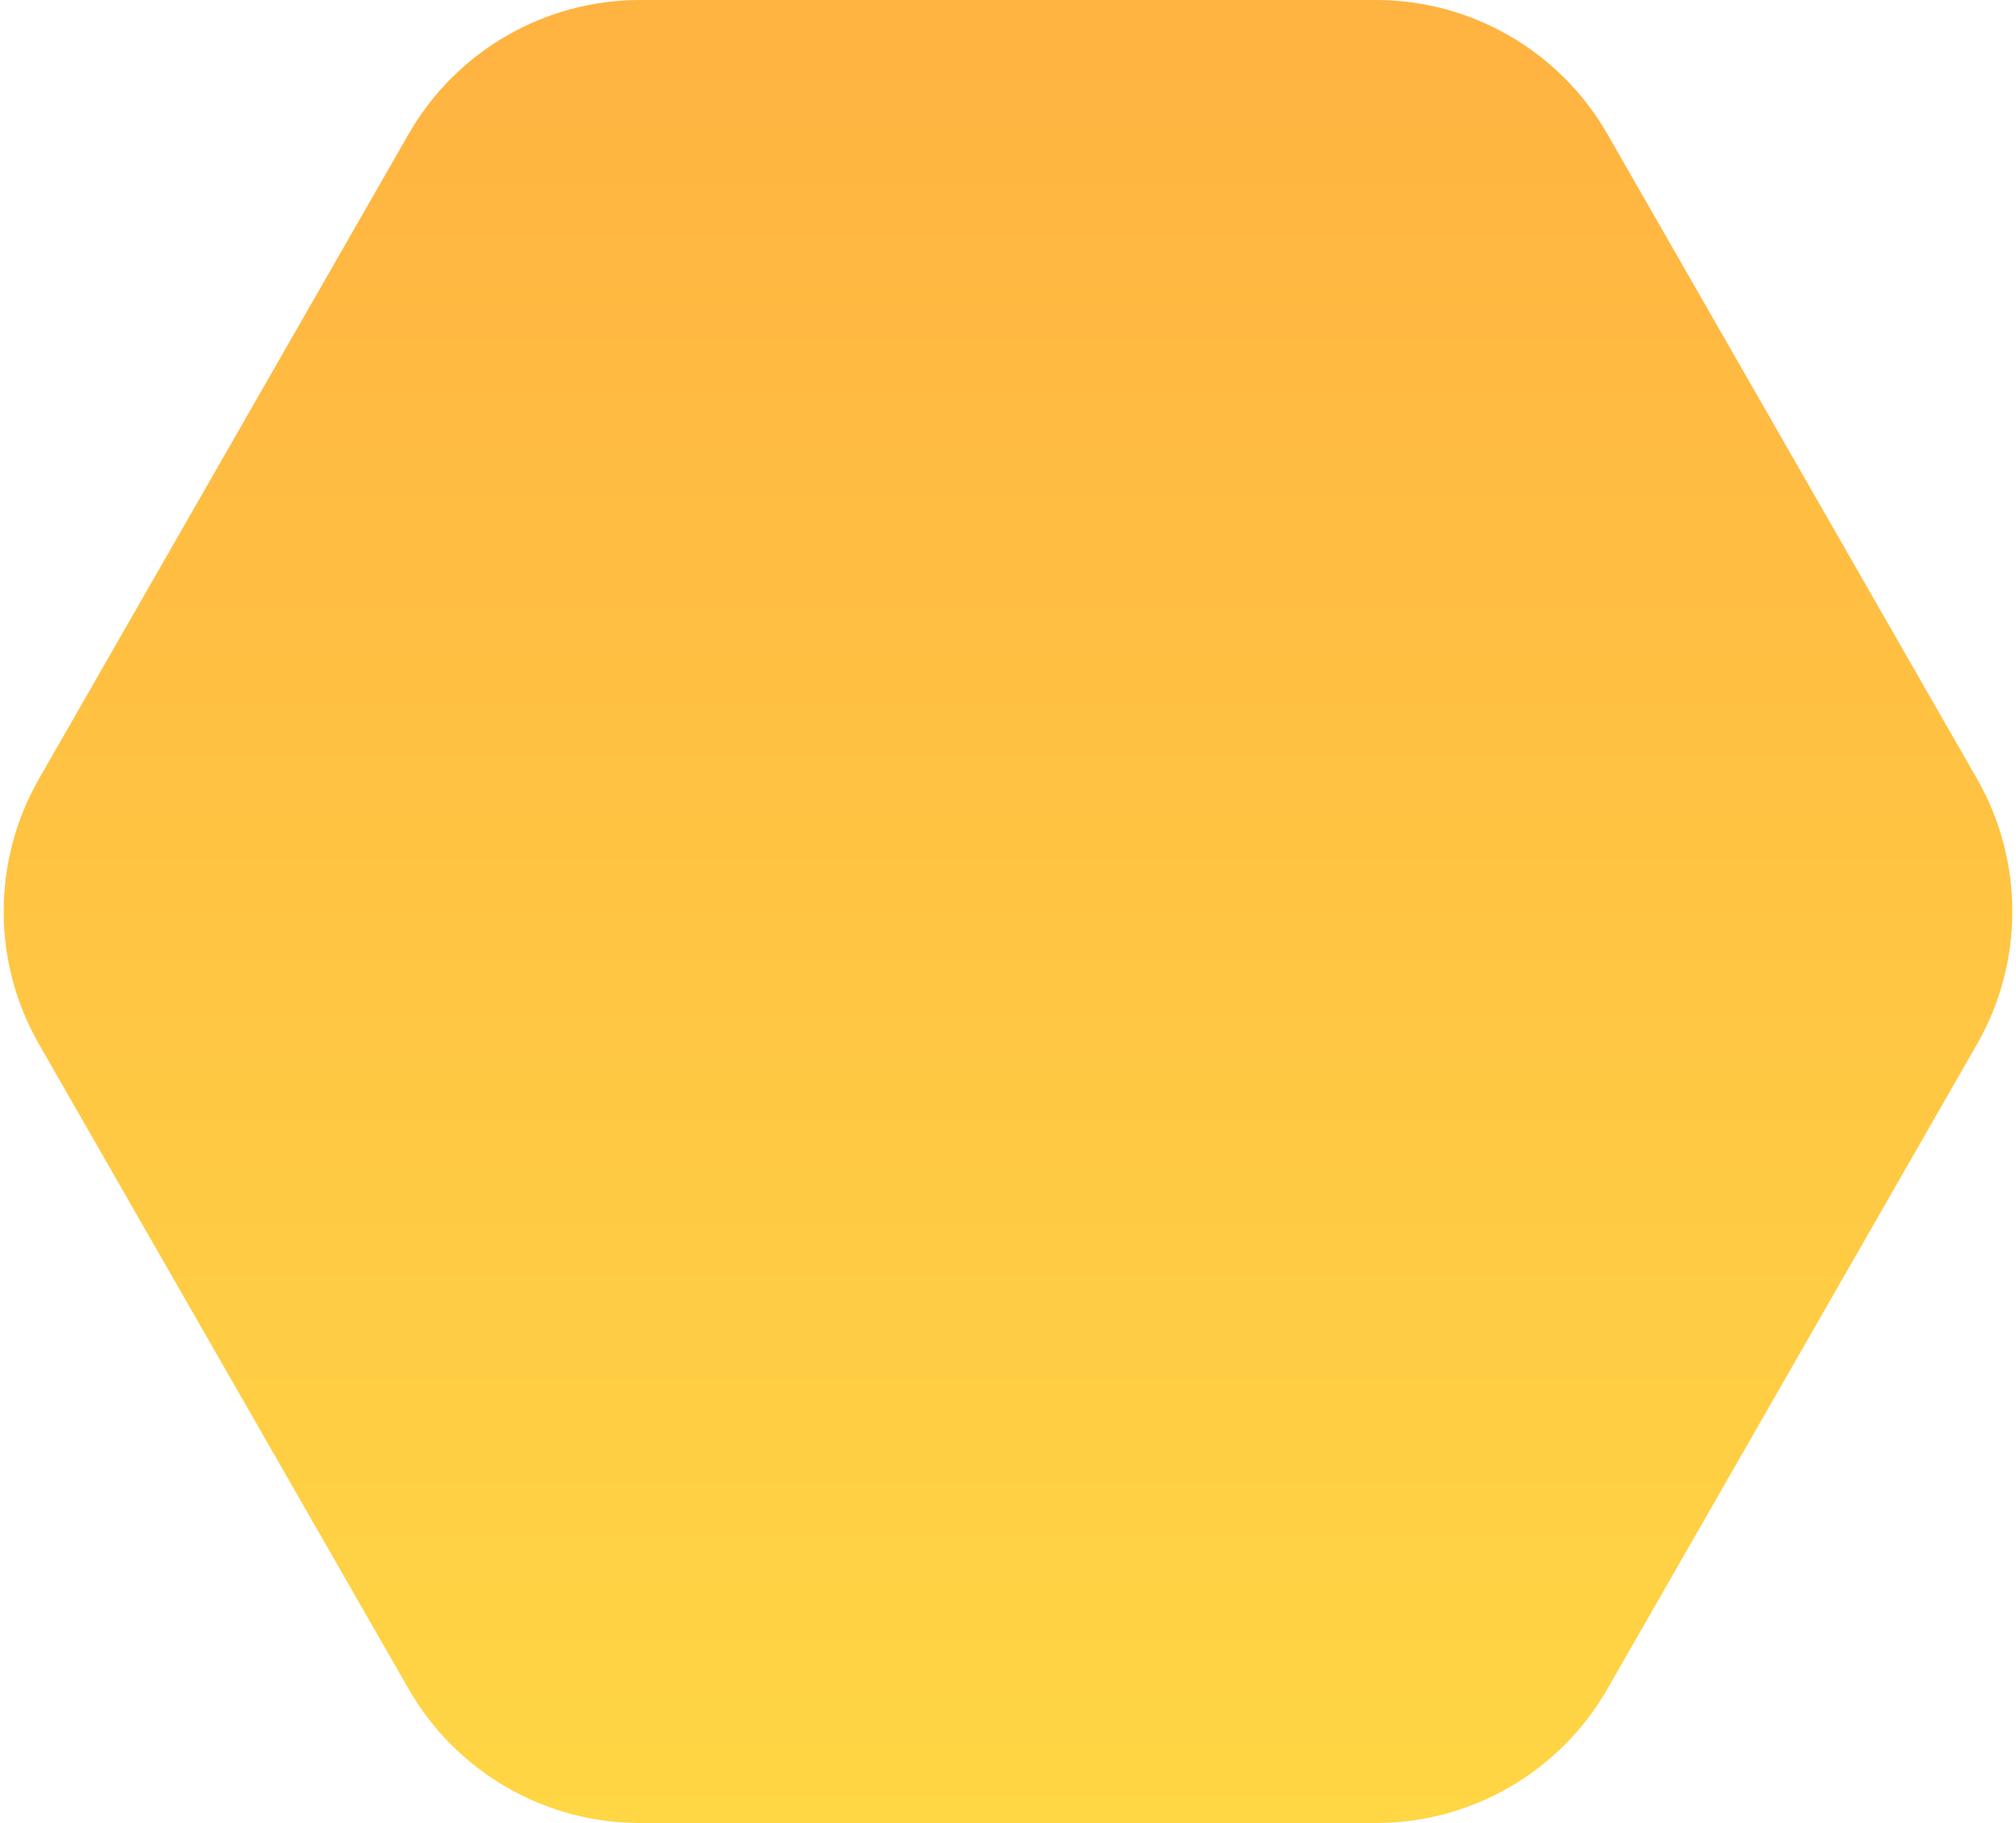 <svg width="136" height="123" viewBox="0 0 136 123" fill="none" xmlns="http://www.w3.org/2000/svg">
<path d="M92.82 1.72269e-06C99.271 1.90769e-06 105.229 3.452 108.437 9.049L133.37 52.549C136.547 58.093 136.547 64.907 133.37 70.451L108.437 113.951C105.229 119.548 99.271 123 92.82 123L43.18 123C36.729 123 30.771 119.548 27.563 113.951L2.63 70.451C-0.547 64.907 -0.547 58.093 2.63 52.549L27.563 9.049C30.771 3.452 36.729 1.14111e-07 43.18 2.99112e-07L92.82 1.72269e-06Z" fill="url(#paint0_linear_907:302)"/>
<defs>
<linearGradient id="paint0_linear_907:302" x1="68" y1="0" x2="68" y2="123" gradientUnits="userSpaceOnUse">
<stop stop-color="#FFB341"/>
<stop offset="1" stop-color="#FFD644"/>
</linearGradient>
</defs>
</svg>
